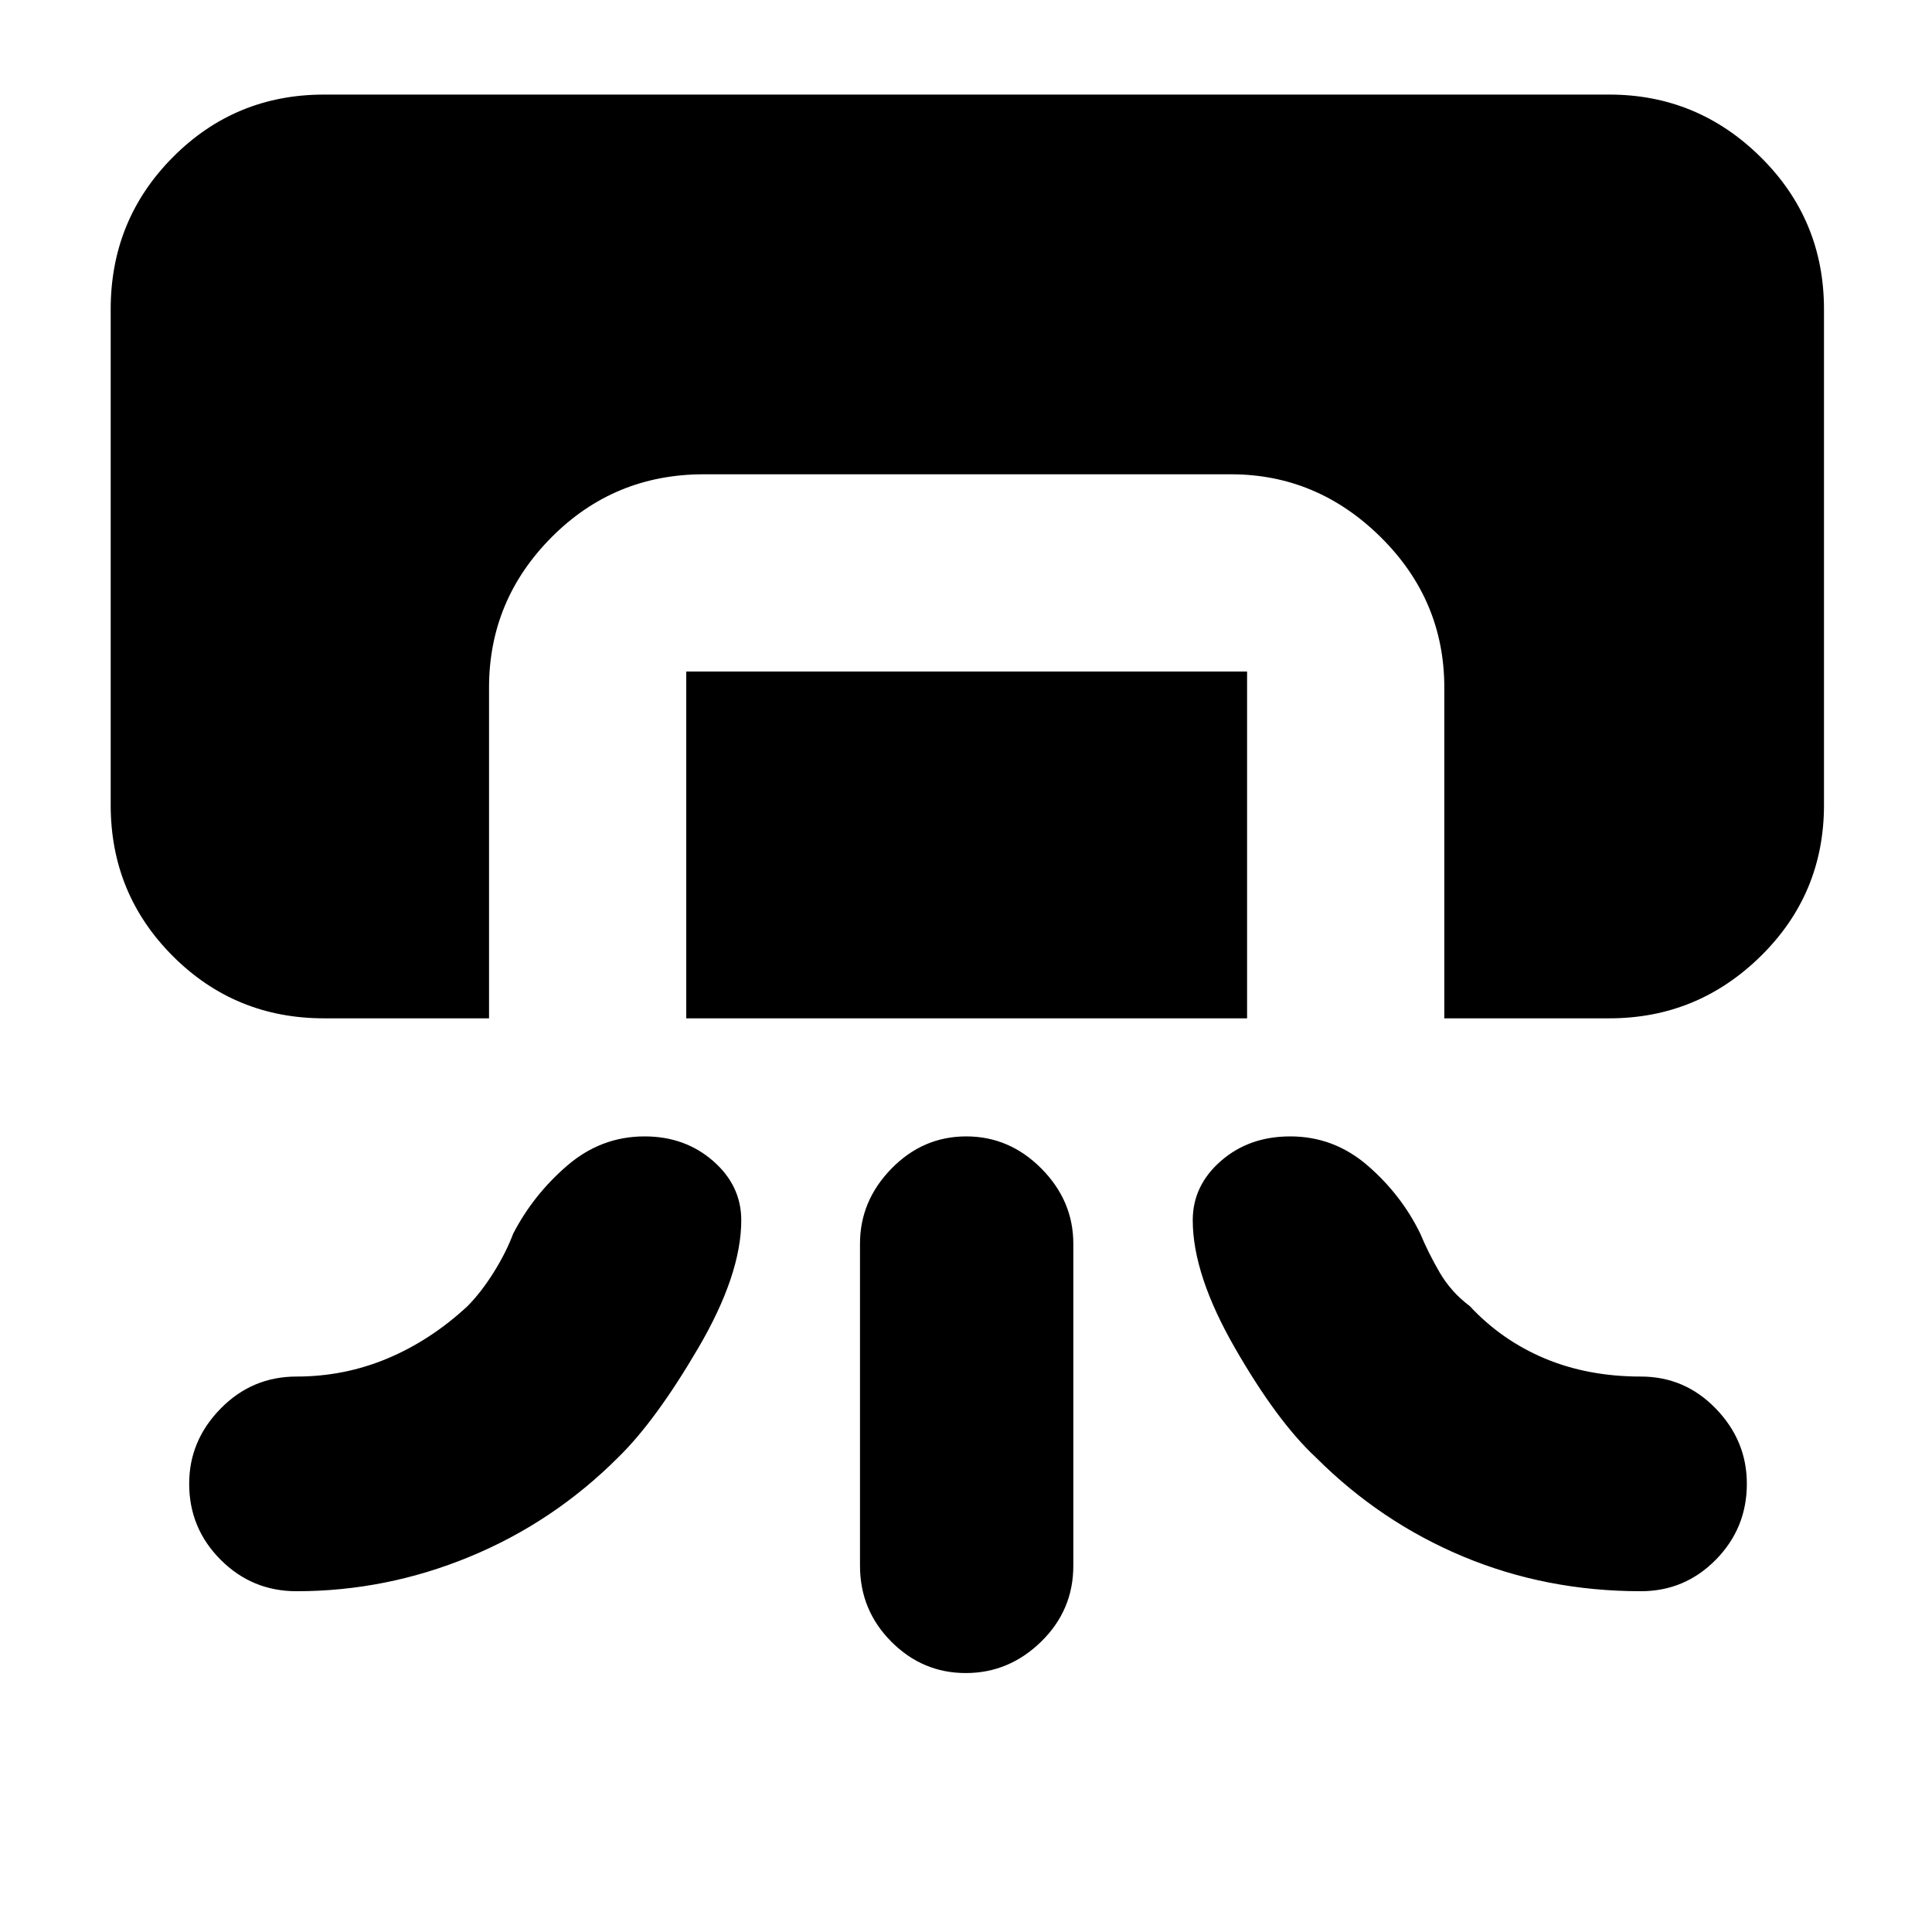 <svg xmlns="http://www.w3.org/2000/svg" height="40" viewBox="0 -960 960 960" width="40"><path d="M161-454q-44.2 0-75.1-30.9Q55-515.8 55-560v-246.33q0-44.48 30.9-75.57Q116.8-913 161-913h638.67q43.81 0 75.23 31.1 31.43 31.09 31.43 75.57V-560q0 44.2-31.43 75.1-31.42 30.9-75.23 30.9h-82v-164.33q0-43.5-31.59-74.75-31.58-31.25-74.41-31.25h-262q-44.48 0-75.57 31.25-31.1 31.25-31.1 74.75V-454h-82Zm180 0v-172.33h278.67V-454H341Zm86.33 272v-160q0-21.35 15.65-37.34 15.65-15.99 37.14-15.99 21.48 0 37.35 15.99 15.86 15.99 15.86 37.34v160q0 22.1-15.98 37.72-15.98 15.61-37.47 15.61-21.48 0-37.01-15.61-15.54-15.62-15.54-37.72Zm-280 12.67q-22.1 0-37.71-15.65Q94-200.63 94-222.73q0-21.42 15.62-37.34Q125.23-276 147.33-276q23.77 0 45.22-9t39.78-26q6.8-6.9 12.95-16.72 6.16-9.82 9.72-19.28 10-19.33 26.85-33.83 16.86-14.5 38.44-14.5 20.04 0 34.04 12.2 14 12.21 14 29.46 0 26.95-21.3 63.37-21.3 36.41-39.91 54.52-32.12 32.11-73.67 49.28-41.55 17.17-86.12 17.17Zm668 0q21.84 0 37.25-15.65Q868-200.63 868-222.73q0-21.42-15.42-37.34Q837.17-276 815.33-276q-26.33 0-47.76-9-21.42-9-37.24-26-9.33-7-15.01-16.79-5.67-9.79-9.58-19.21-9.41-19.33-26.16-33.83-16.76-14.5-38.46-14.5-20.45 0-34.45 12.2-14 12.21-14 29.46 0 27.02 20.98 63.51 20.98 36.49 40.23 54.38 32.12 32.11 73.3 49.28 41.17 17.17 88.15 17.17Z"/></svg>